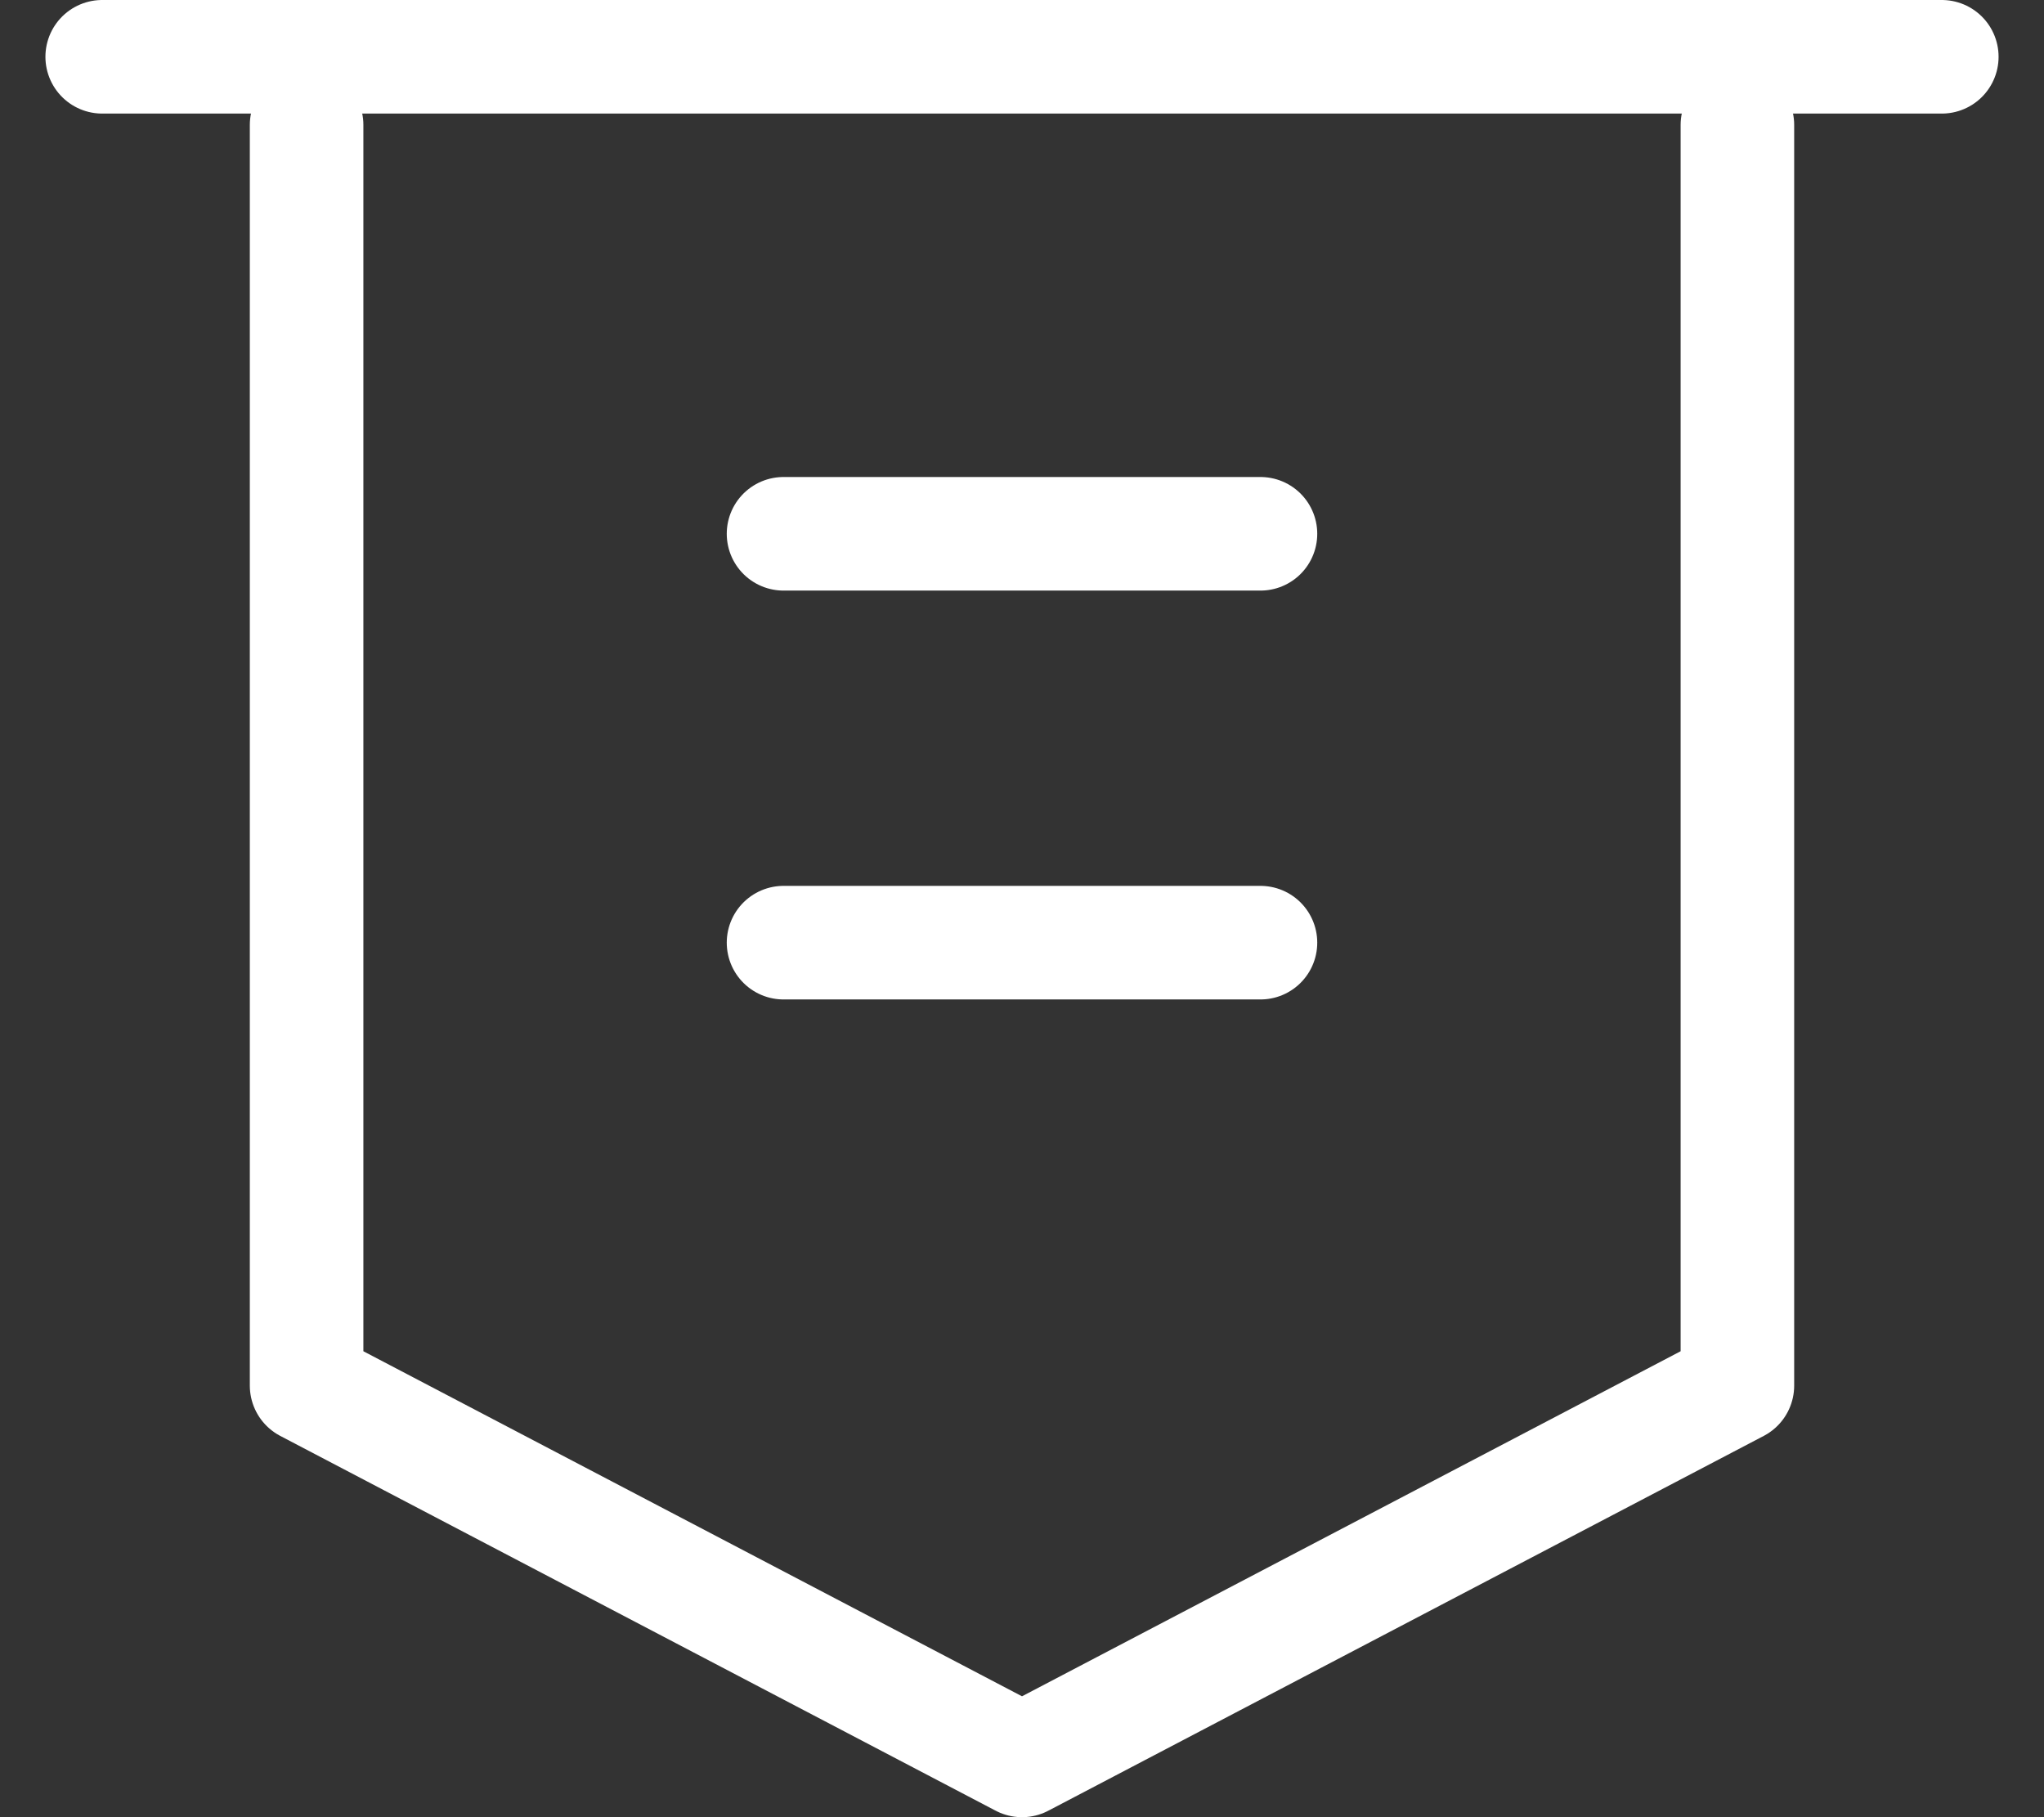<svg width="36" height="32" viewBox="0 0 36 32" fill="none" xmlns="http://www.w3.org/2000/svg">
<rect x="0" y="0" width="36" height="32" fill="#333333" stroke="none"/>
<path d="M1.8 1H34.2" stroke="white" stroke-width="2" stroke-linecap="round" stroke-linejoin="round"/>
<path d="M5.4 2.2V24.4L18 31L30.6 24.4V2.2" stroke="white" stroke-width="2" stroke-linecap="round" stroke-linejoin="round"/>
<path d="M22.2 16.6H13.8" stroke="white" stroke-width="2" stroke-linecap="round" stroke-linejoin="round"/>
<path d="M22.2 9.4H13.8" stroke="white" stroke-width="2" stroke-linecap="round" stroke-linejoin="round"/>
</svg>
